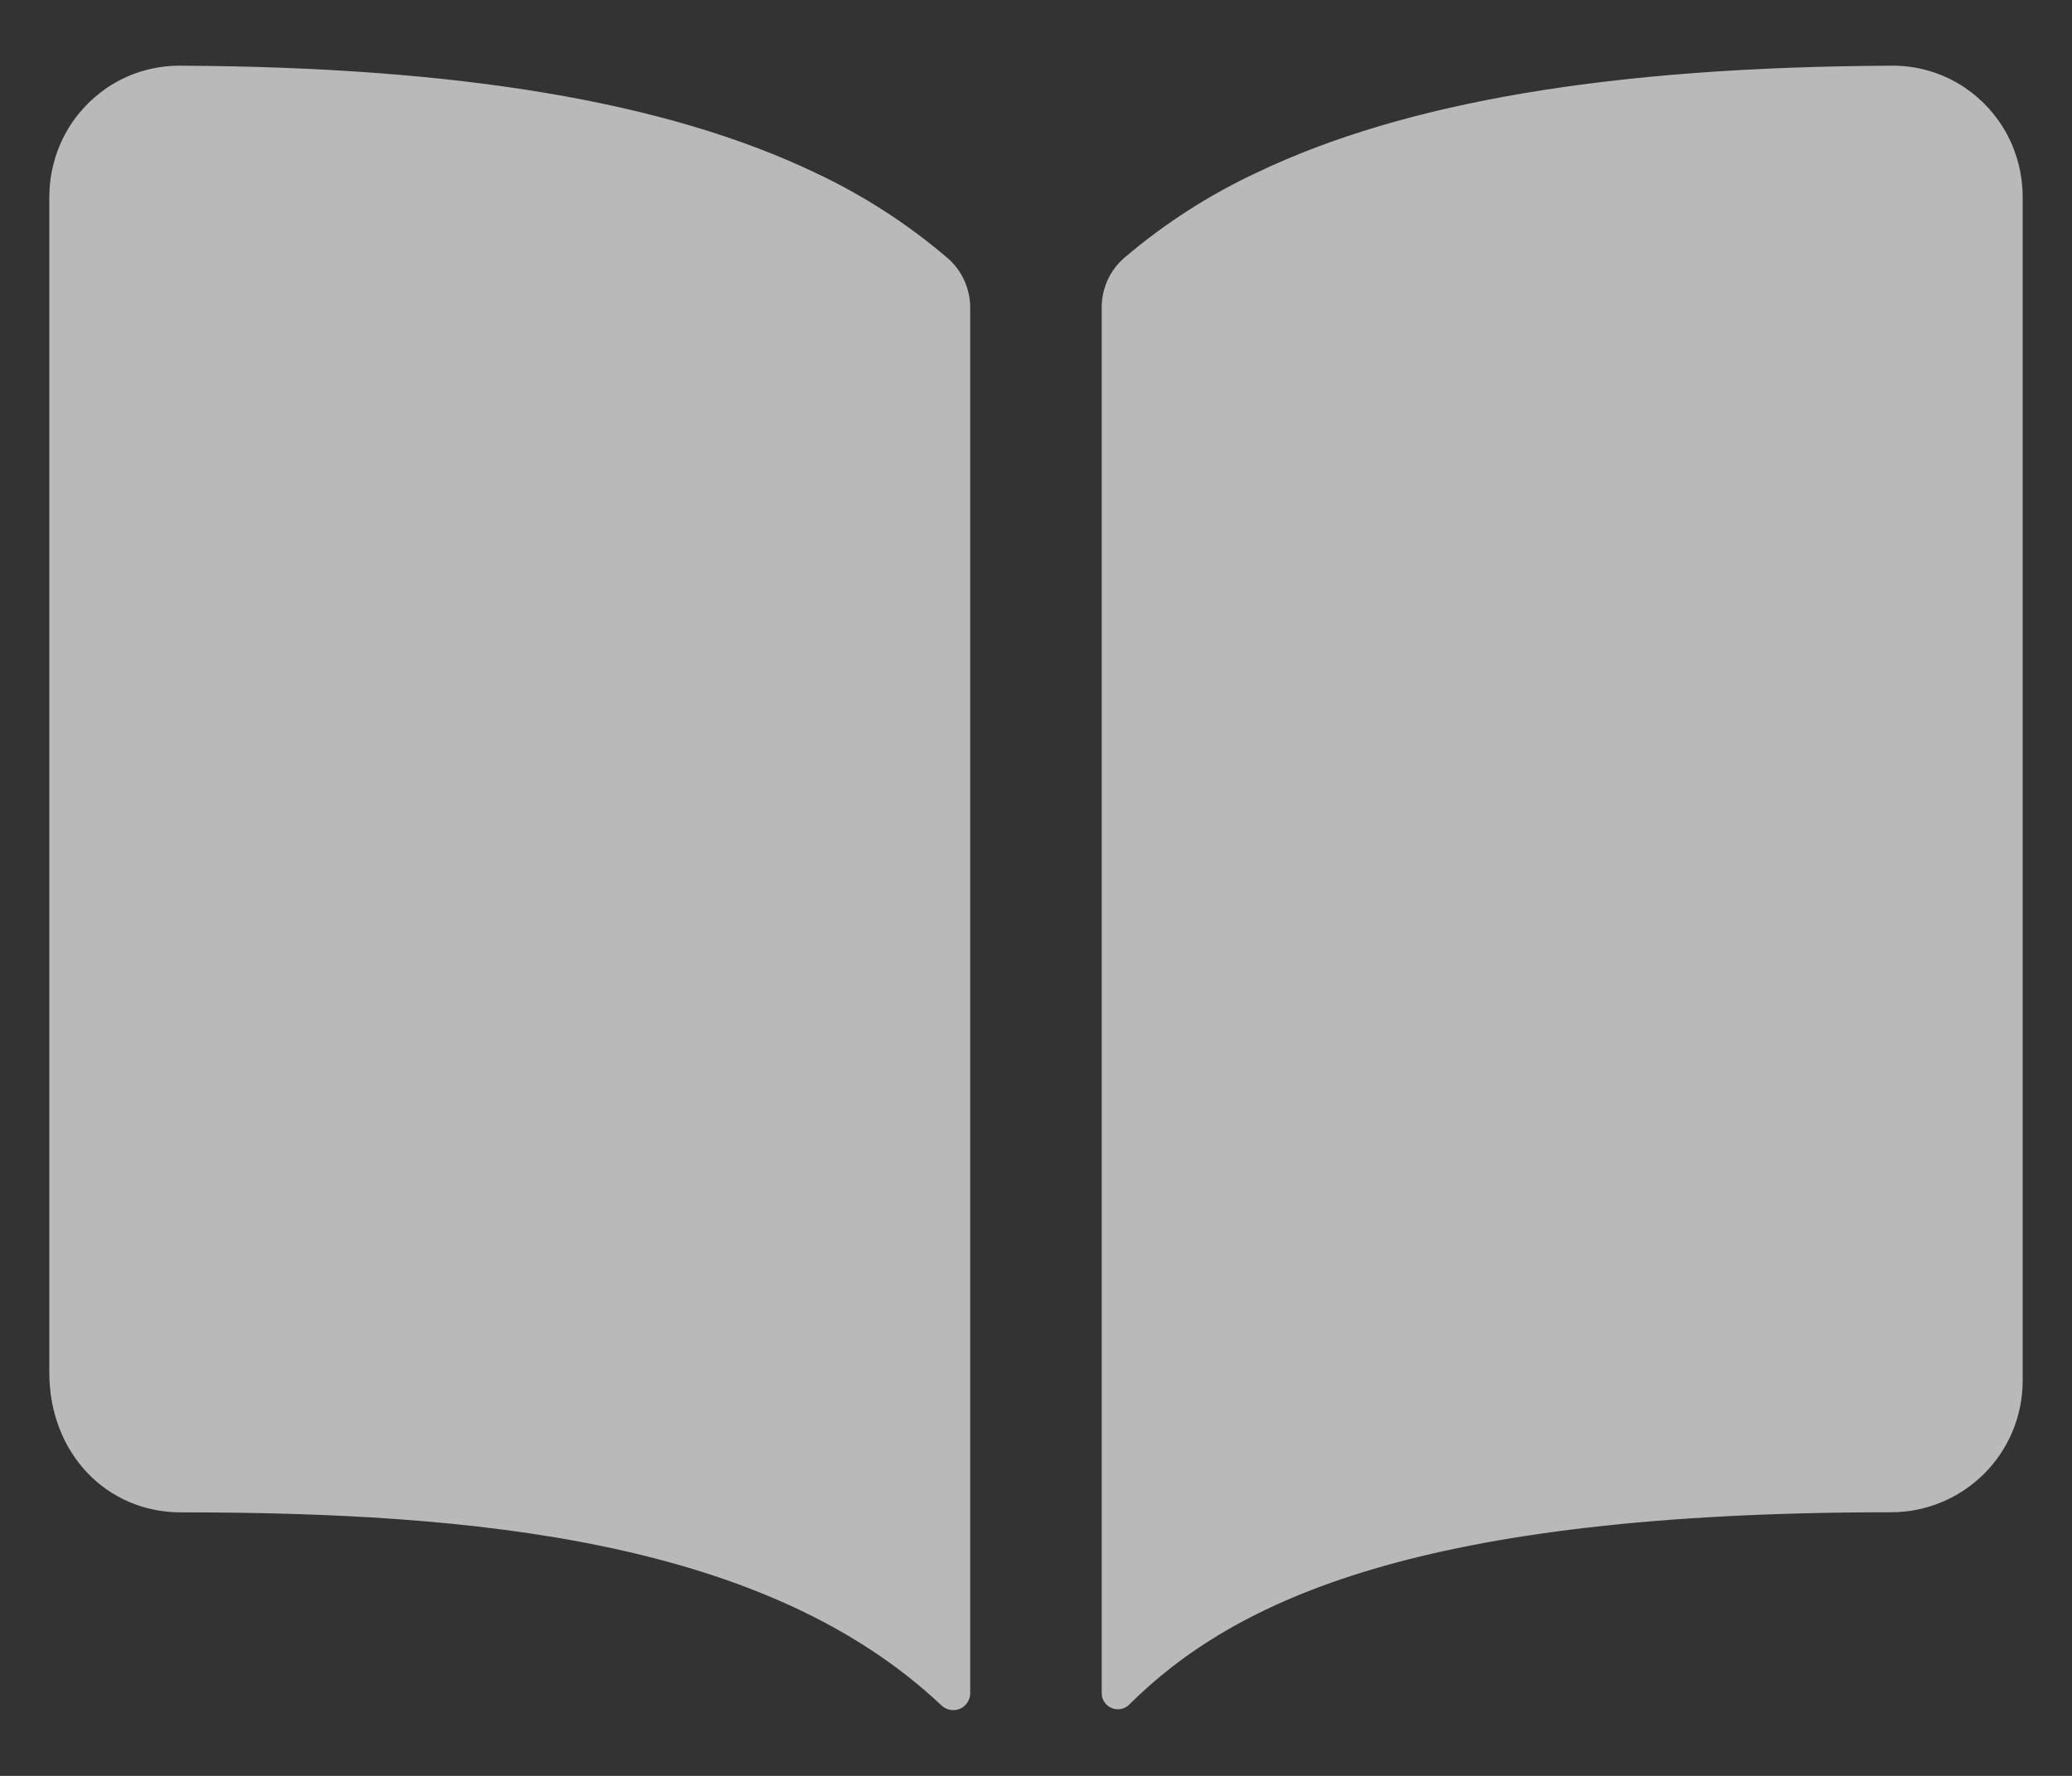 <svg width="21" height="18" viewBox="0 0 21 18" fill="none" xmlns="http://www.w3.org/2000/svg">
<rect x="0" y="0" width="21" height="18" fill="#333333" stroke="none"/>
<path d="M8.259 1.749C6.754 1.031 4.65 0.679 1.833 0.666C1.568 0.663 1.307 0.74 1.087 0.888C0.906 1.011 0.757 1.175 0.655 1.369C0.553 1.562 0.5 1.777 0.5 1.995V13.915C0.5 14.721 1.073 15.329 1.833 15.329C4.794 15.329 7.764 15.605 9.543 17.287C9.568 17.31 9.598 17.325 9.631 17.331C9.664 17.337 9.698 17.333 9.729 17.32C9.76 17.307 9.786 17.285 9.805 17.256C9.823 17.228 9.833 17.195 9.833 17.162V3.117C9.833 3.022 9.812 2.928 9.773 2.842C9.734 2.756 9.677 2.679 9.605 2.617C9.198 2.268 8.745 1.977 8.259 1.749ZM19.912 0.887C19.691 0.739 19.431 0.662 19.165 0.666C16.348 0.679 14.244 1.029 12.739 1.749C12.253 1.976 11.801 2.267 11.393 2.615C11.322 2.677 11.264 2.754 11.225 2.841C11.186 2.927 11.166 3.02 11.166 3.115V17.161C11.166 17.193 11.175 17.225 11.193 17.252C11.211 17.279 11.236 17.3 11.266 17.312C11.296 17.325 11.329 17.328 11.36 17.322C11.392 17.316 11.421 17.301 11.444 17.278C12.514 16.216 14.39 15.327 19.167 15.328C19.52 15.328 19.86 15.187 20.11 14.937C20.36 14.687 20.5 14.348 20.5 13.995V1.996C20.5 1.777 20.447 1.561 20.345 1.368C20.242 1.174 20.093 1.009 19.912 0.887Z" fill="white" fill-opacity="0.66"/>
</svg>
